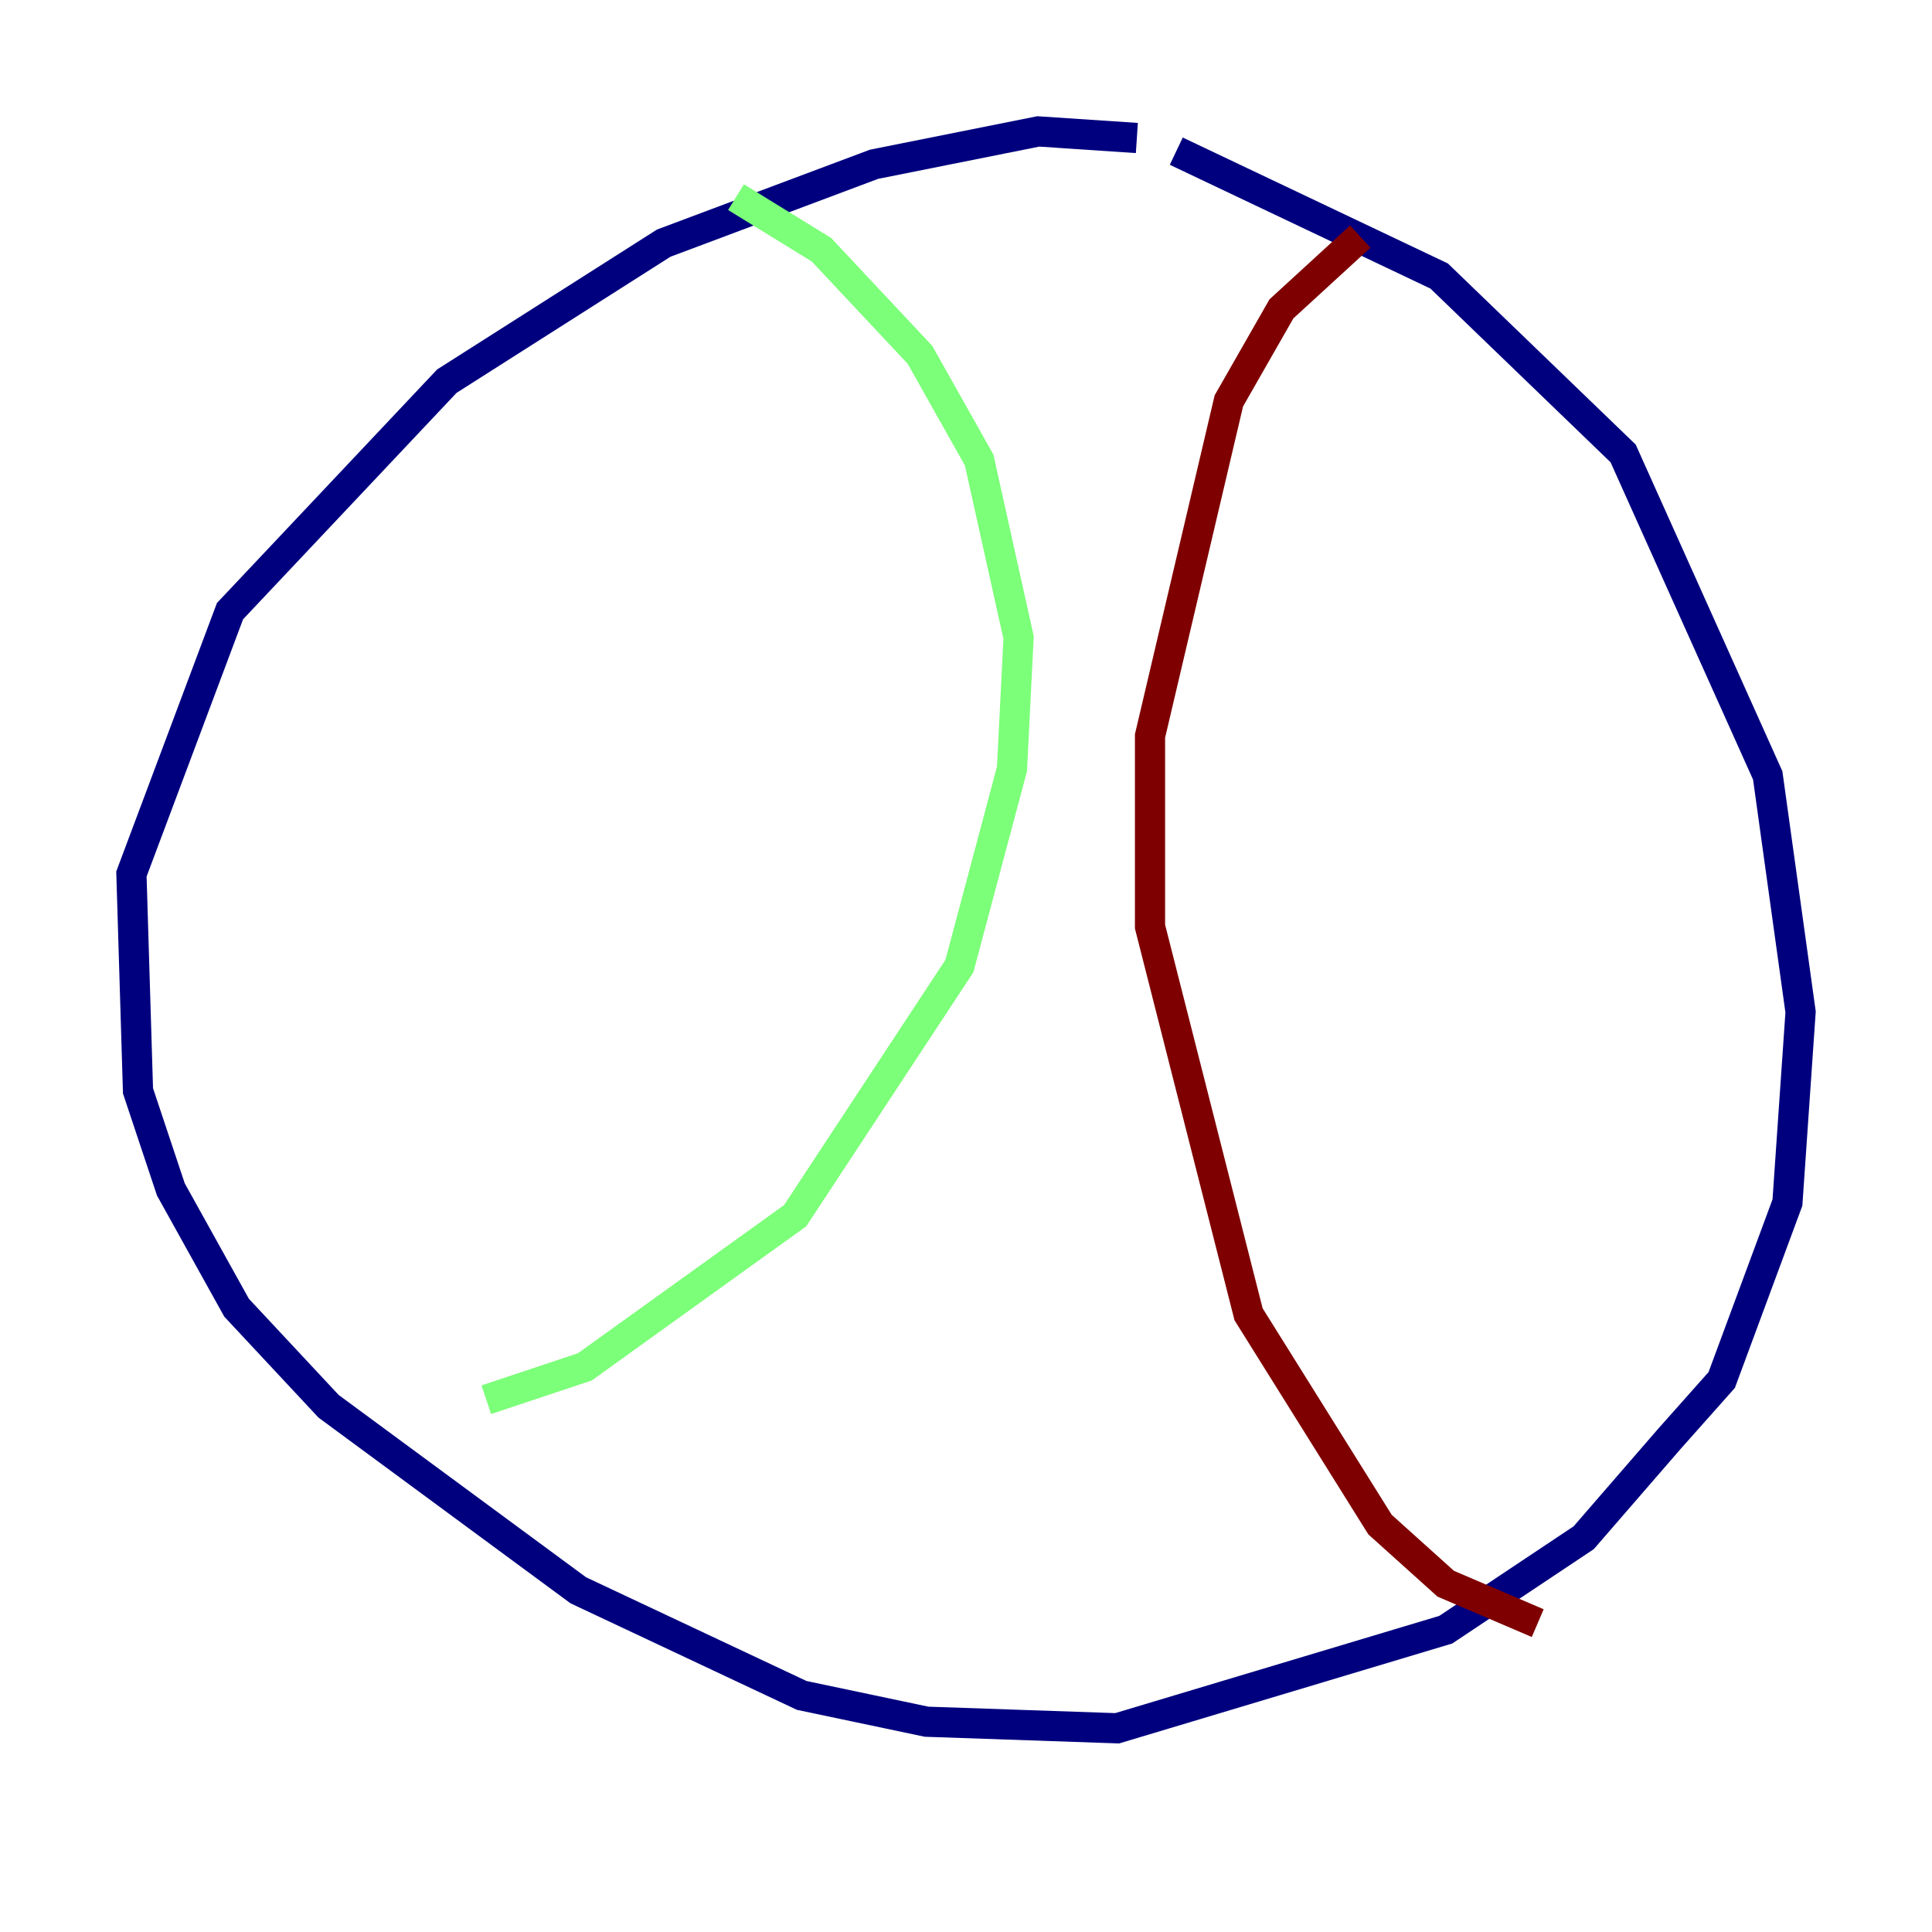 <?xml version="1.0" encoding="utf-8" ?>
<svg baseProfile="tiny" height="128" version="1.2" viewBox="0,0,128,128" width="128" xmlns="http://www.w3.org/2000/svg" xmlns:ev="http://www.w3.org/2001/xml-events" xmlns:xlink="http://www.w3.org/1999/xlink"><defs /><polyline fill="none" points="75.32,9.143 68.789,8.707 57.905,10.884 43.973,16.109 29.605,25.252 15.238,40.49 8.707,57.905 9.143,72.272 11.32,78.803 15.674,86.639 21.769,93.17 38.313,105.361 53.116,112.326 61.388,114.068 74.014,114.503 95.782,107.973 104.925,101.878 110.585,95.347 114.068,91.429 118.422,79.674 119.293,67.048 117.116,51.374 107.537,30.041 95.347,18.286 77.932,10.014" stroke="#00007f" stroke-width="2" /><polyline fill="none" points="48.762,13.061 54.422,16.544 60.952,23.51 64.871,30.476 67.483,42.231 67.048,50.939 63.565,64.0 52.68,80.544 38.748,90.558 32.218,92.735" stroke="#7cff79" stroke-width="2" /><polyline fill="none" points="90.122,15.674 84.898,20.463 81.415,26.558 76.191,48.762 76.191,61.388 82.721,87.075 91.429,101.007 95.782,104.925 101.878,107.537" stroke="#7f0000" stroke-width="2" /></svg>